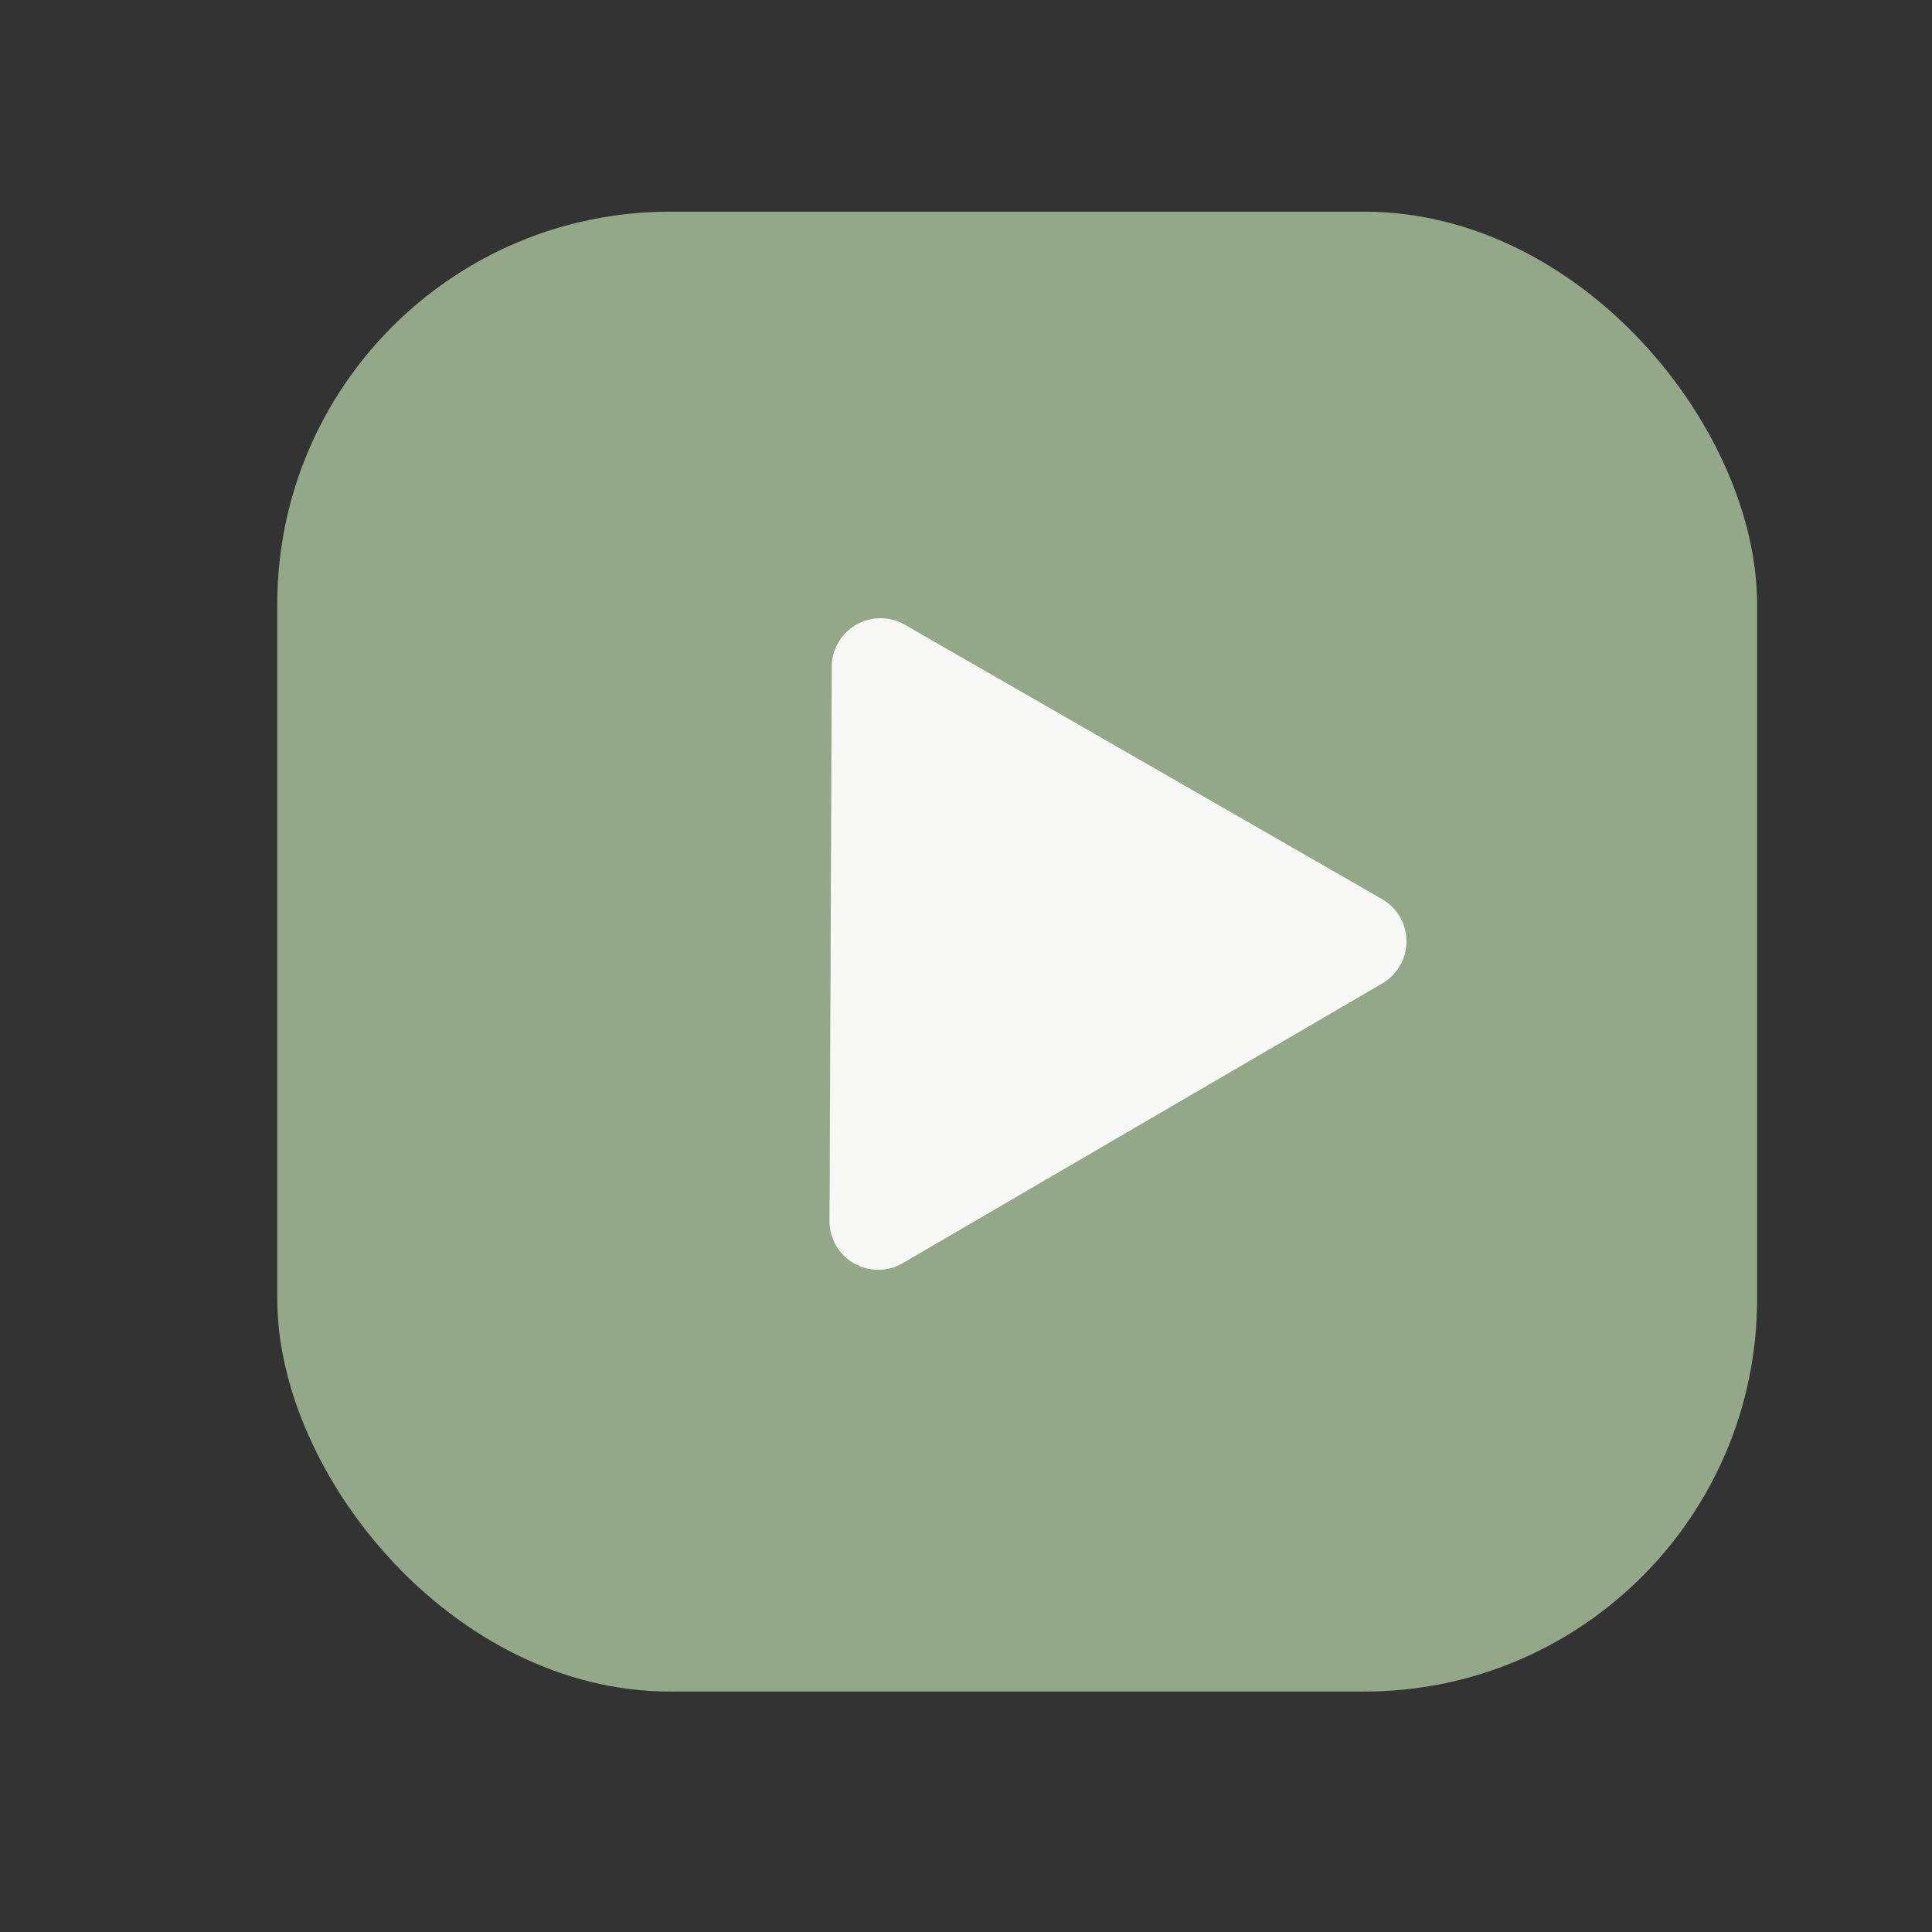<svg id="Layer_1" data-name="Layer 1" xmlns="http://www.w3.org/2000/svg" width="94" height="94" viewBox="0 0 94 94">
  <rect x="0" y="0" width="94" height="94" fill="#333333" stroke="none"/>
  <defs>
    <style>
      .cls-1 {
        fill: #93a888;
      }

      .cls-2 {
        fill: #f8f9f7;
      }
    </style>
  </defs>
  <rect class="cls-1" x="13.49" y="10.3" width="72" height="72" rx="19.1"/>
  <path class="cls-2" d="M40.36,59.4l.11-27a2.37,2.37,0,0,1,3.56-2L67.25,43.75a2.37,2.37,0,0,1,0,4.1L43.92,61.46A2.37,2.37,0,0,1,40.36,59.4Z"/>
</svg>
